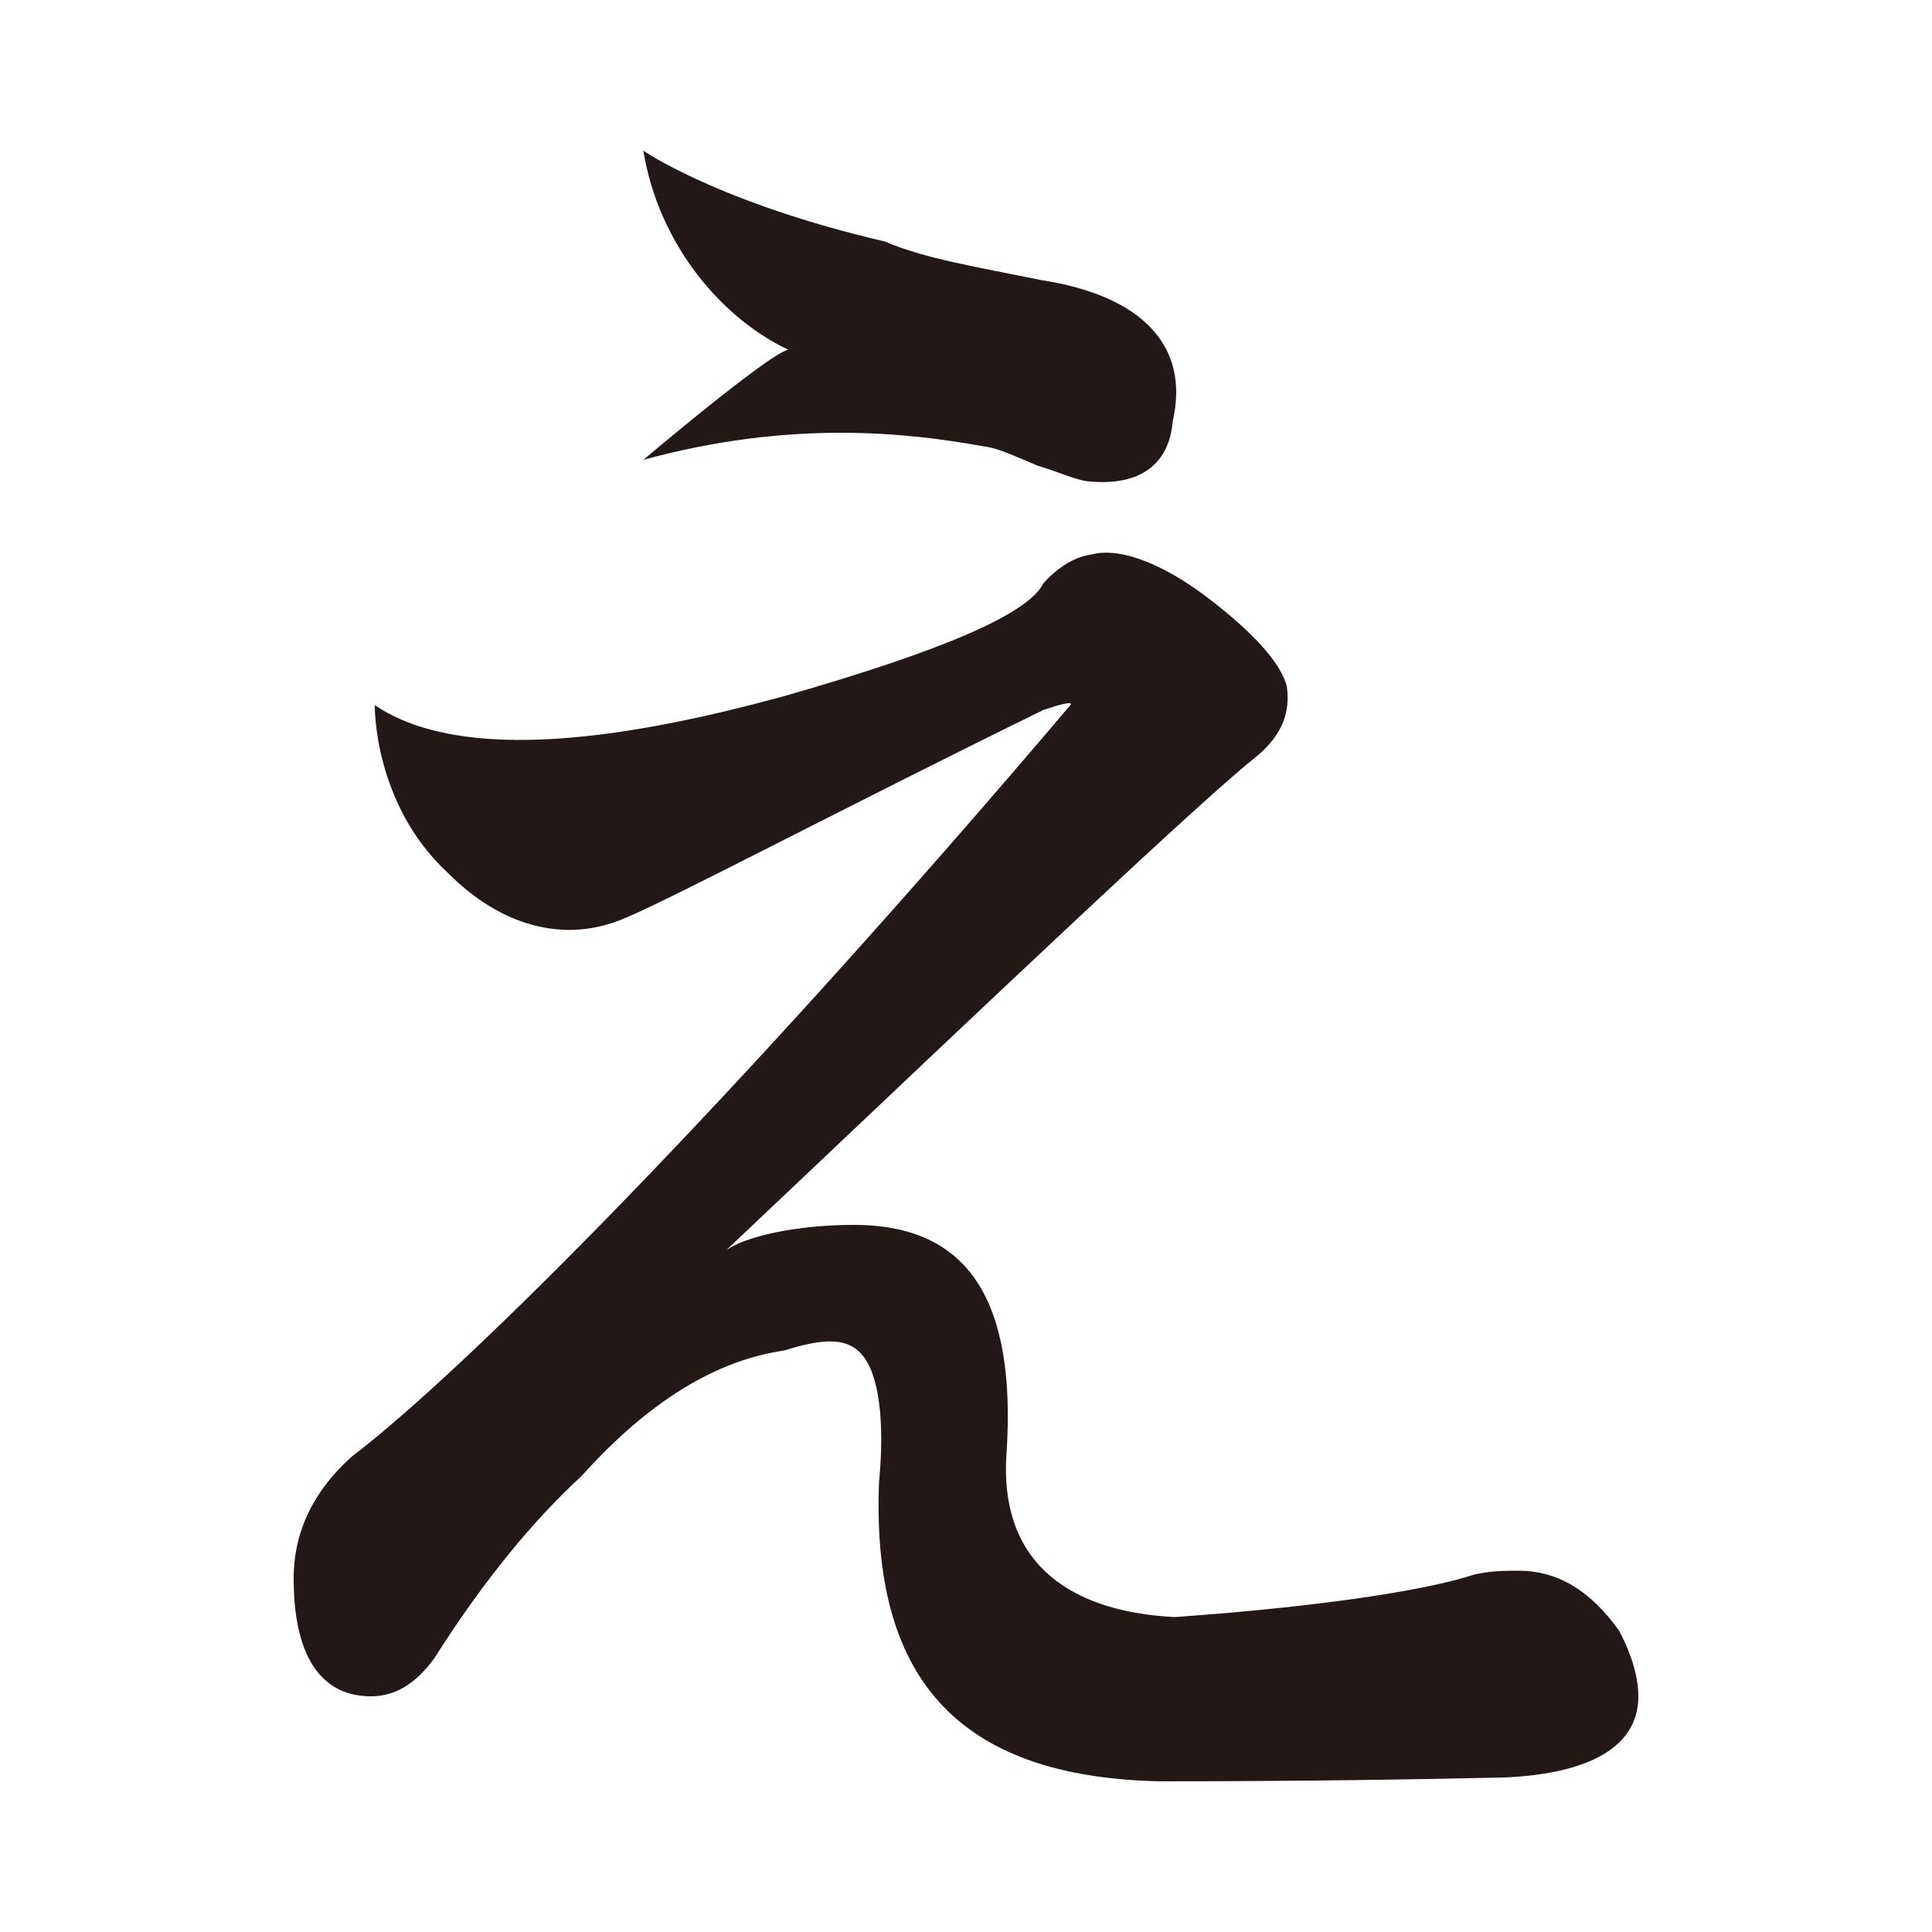 <?xml version="1.0" encoding="UTF-8"?>
<svg id="_レイヤー_1" data-name="レイヤー 1" xmlns="http://www.w3.org/2000/svg" version="1.1" viewBox="0 0 100 100">
  <defs>
    <style>
      .cls-1 {
        fill: #231815;
        stroke-width: 0px;
      }
    </style>
  </defs>
  <path class="cls-1" d="M19.4,36.5c4.6,3.1,13.3,1.7,21.3-.5,8-2.3,12.5-4.2,13.3-5.8.8-.9,1.7-1.4,2.5-1.5,1.5-.4,3.9.5,6.6,2.7,2,1.6,3.2,3,3.5,4.1.2,1.3-.2,2.5-1.5,3.6-2.9,2.3-12.3,11.2-27.5,25.6,1-.7,3.6-1.3,6.6-1.3,6,0,8.4,4,7.9,11.8-.4,5.4,2.9,8.2,8.7,8.5,8.4-.6,13.4-1.5,15.5-2.2.9-.2,1.6-.2,2.3-.2,2,0,3.7,1,5.2,3.1.7,1.3,1,2.5,1,3.4,0,2.6-2.5,4-6.9,4.2-4.4.1-10.4.2-17.8.2-10.7-.2-15-5.5-14.6-15.5.3-3.1,0-5.6-.9-6.6-.7-.8-1.8-.9-4-.2-3.5.5-7,2.6-10.5,6.5-2.4,2.2-5,5.3-7.6,9.4-1,1.4-2.1,2-3.3,2-2.6,0-4-2.1-4-6.1,0-2.5,1.1-4.6,3-6.3,5.9-4.5,19.8-18.4,37.2-38.9.4-.5-3.4,1-1.3.2-10.6,5.2-19.1,9.7-21.7,10.8-3.2,1.4-6.5.4-9.2-2.3-3.9-3.6-3.8-8.7-3.8-8.7ZM40.8,18.1c-3.4-1.6-6.7-5.4-7.5-10.3,0,0,3.9,2.7,12.5,4.7,2.1.9,4.7,1.3,8.1,2,5.2.8,7.7,3.4,6.8,7.3-.2,2.4-1.9,3.4-4.5,3.1-.6-.1-1.5-.5-2.5-.8-1.2-.5-2-.9-2.8-1-3.9-.7-9.9-1.4-17.6.7,0,0,6.5-5.5,7.5-5.7Z"/>
</svg>